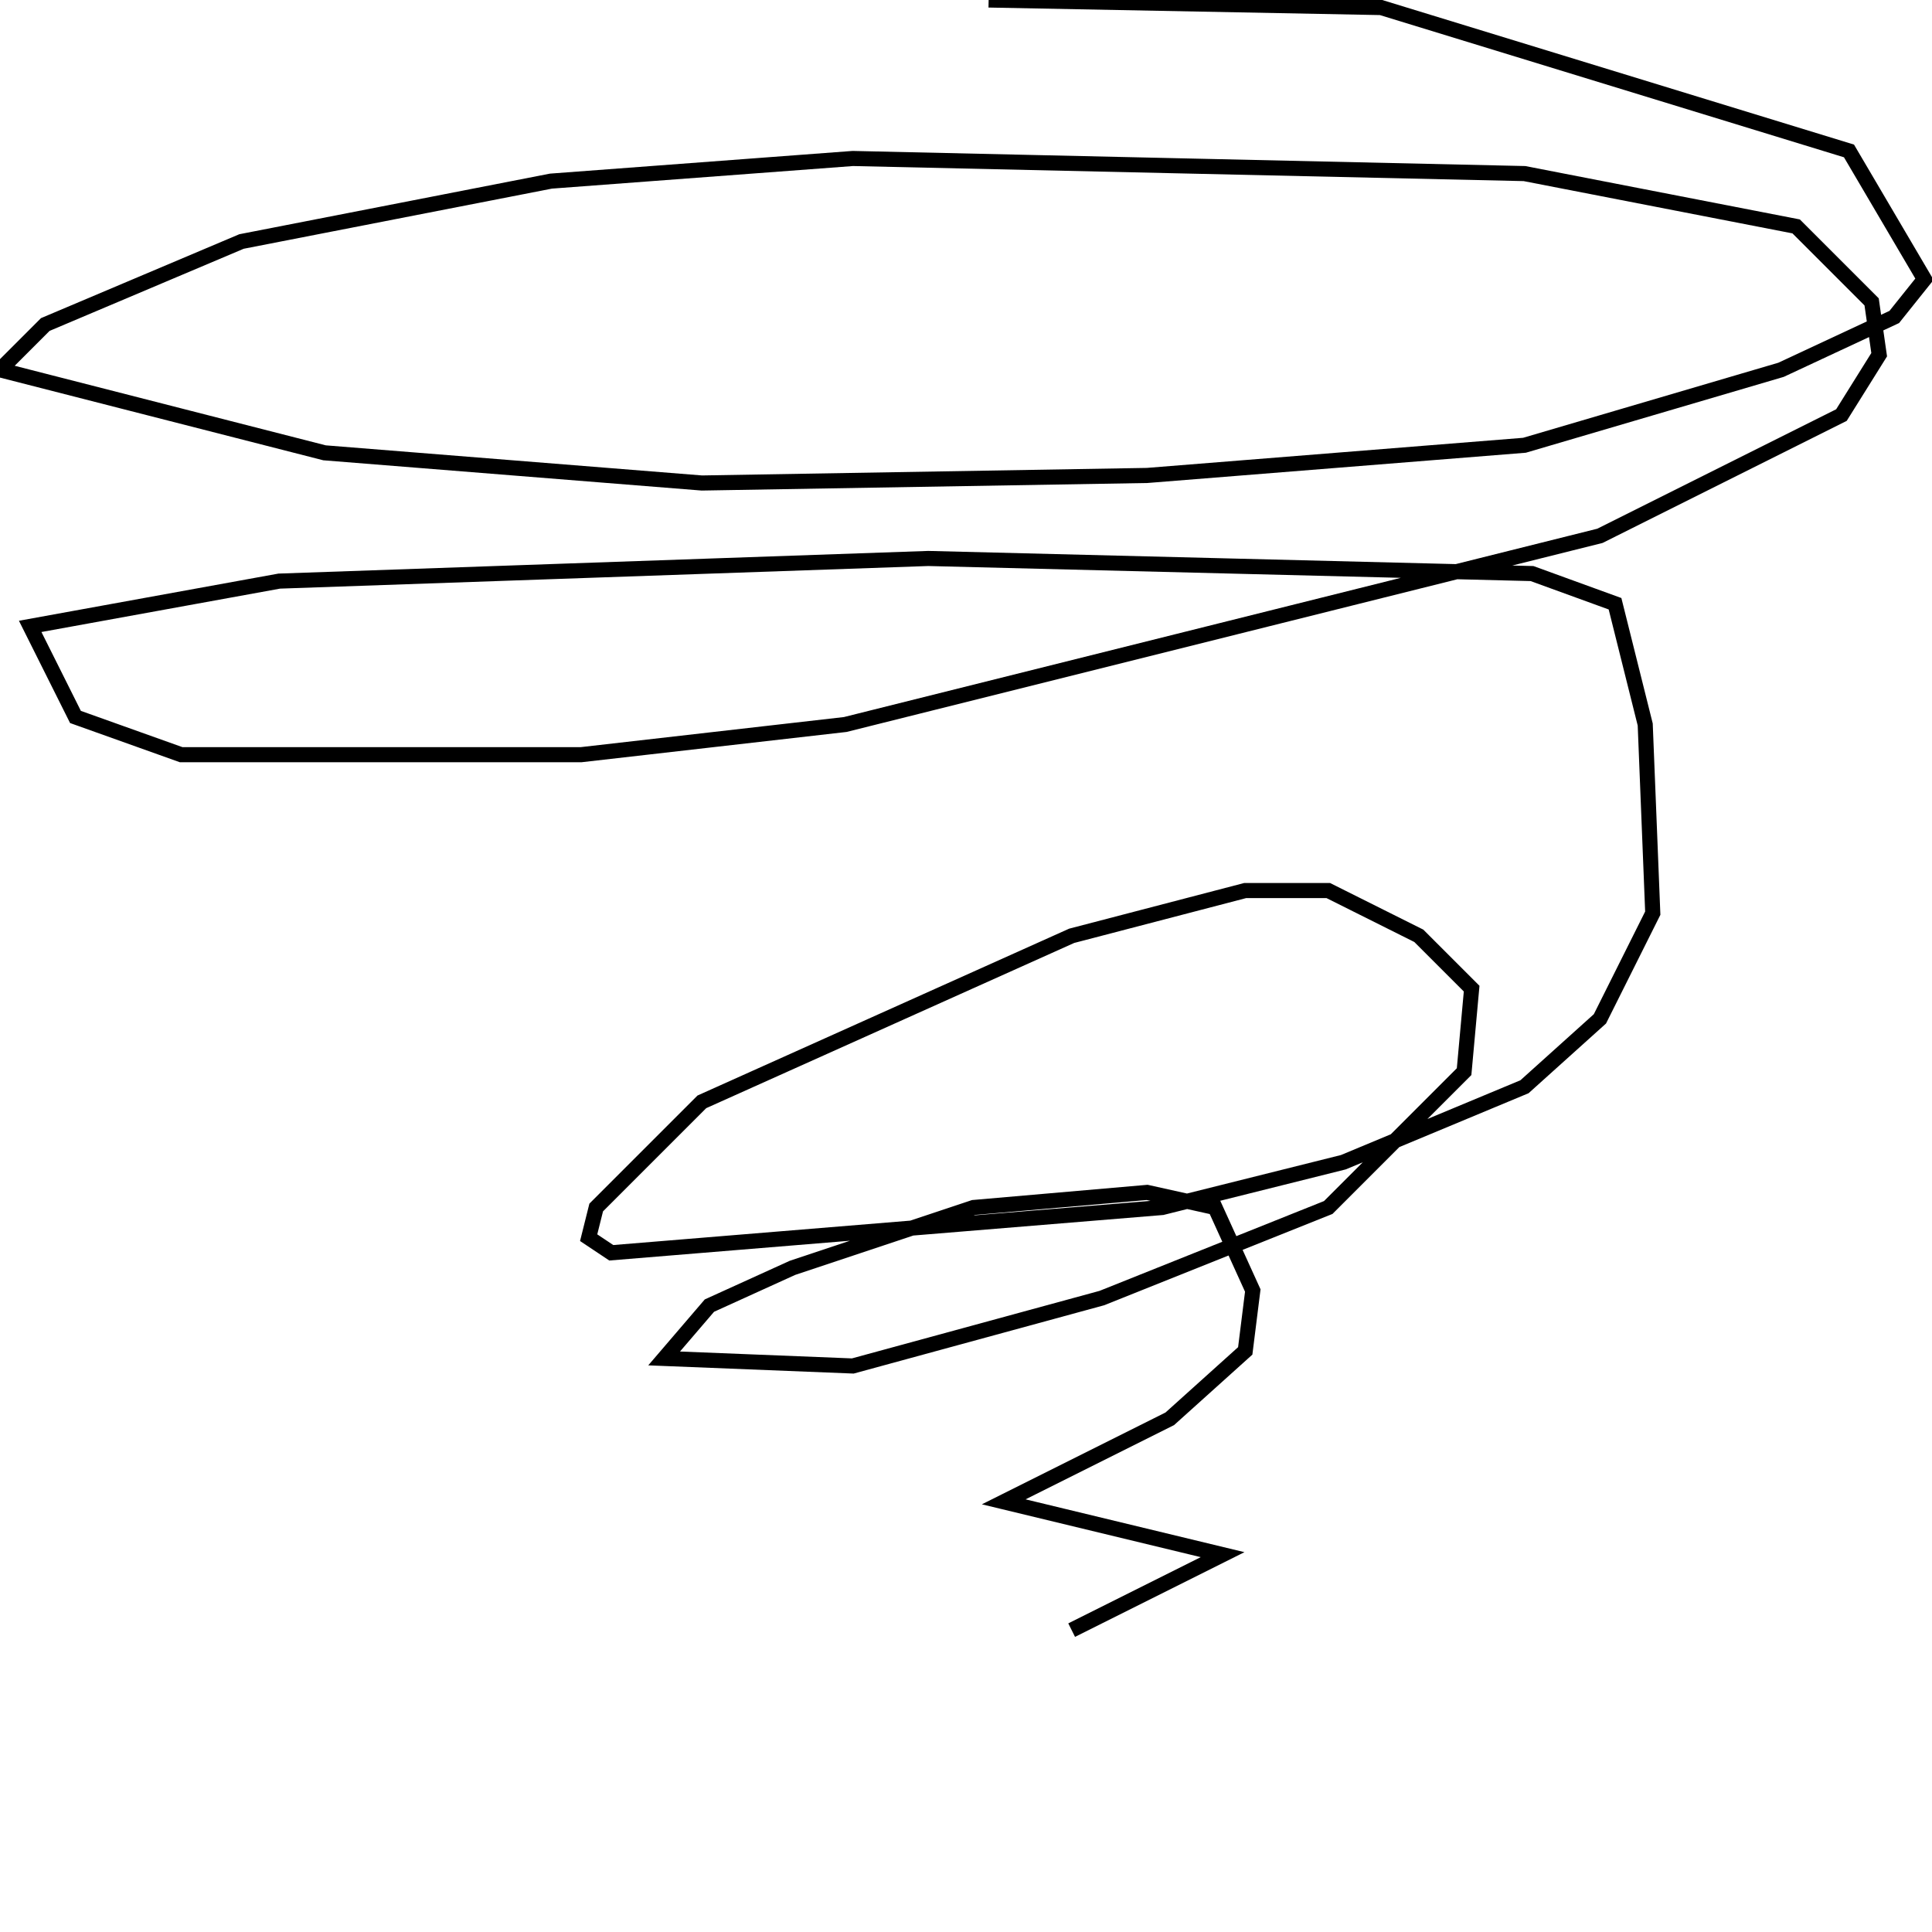 <?xml version="1.0" encoding="utf-8" ?>
<svg baseProfile="full" height="256" version="1.1" width="256" xmlns="http://www.w3.org/2000/svg" xmlns:ev="http://www.w3.org/2001/xml-events" xmlns:xlink="http://www.w3.org/1999/xlink"><defs /><polyline fill="none" points="131,0 183,1 245,20 255,37 251,42 236,49 202,59 152,63 93,64 43,60 0,49 6,43 32,32 73,24 113,21 202,23 238,30 248,40 249,47 244,55 212,71 112,96 77,100 24,100 10,95 4,83 37,77 123,74 203,76 214,80 218,96 219,121 212,135 202,144 178,154 154,160 81,166 78,164 79,160 93,146 142,124 165,118 176,118 188,124 195,131 194,142 176,160 146,172 113,181 88,180 94,173 105,168 129,160 152,158 161,160 166,171 165,179 155,188 133,199 162,206 142,216" stroke="rgb(0%,0%,0%)" stroke-width="2" /></svg>